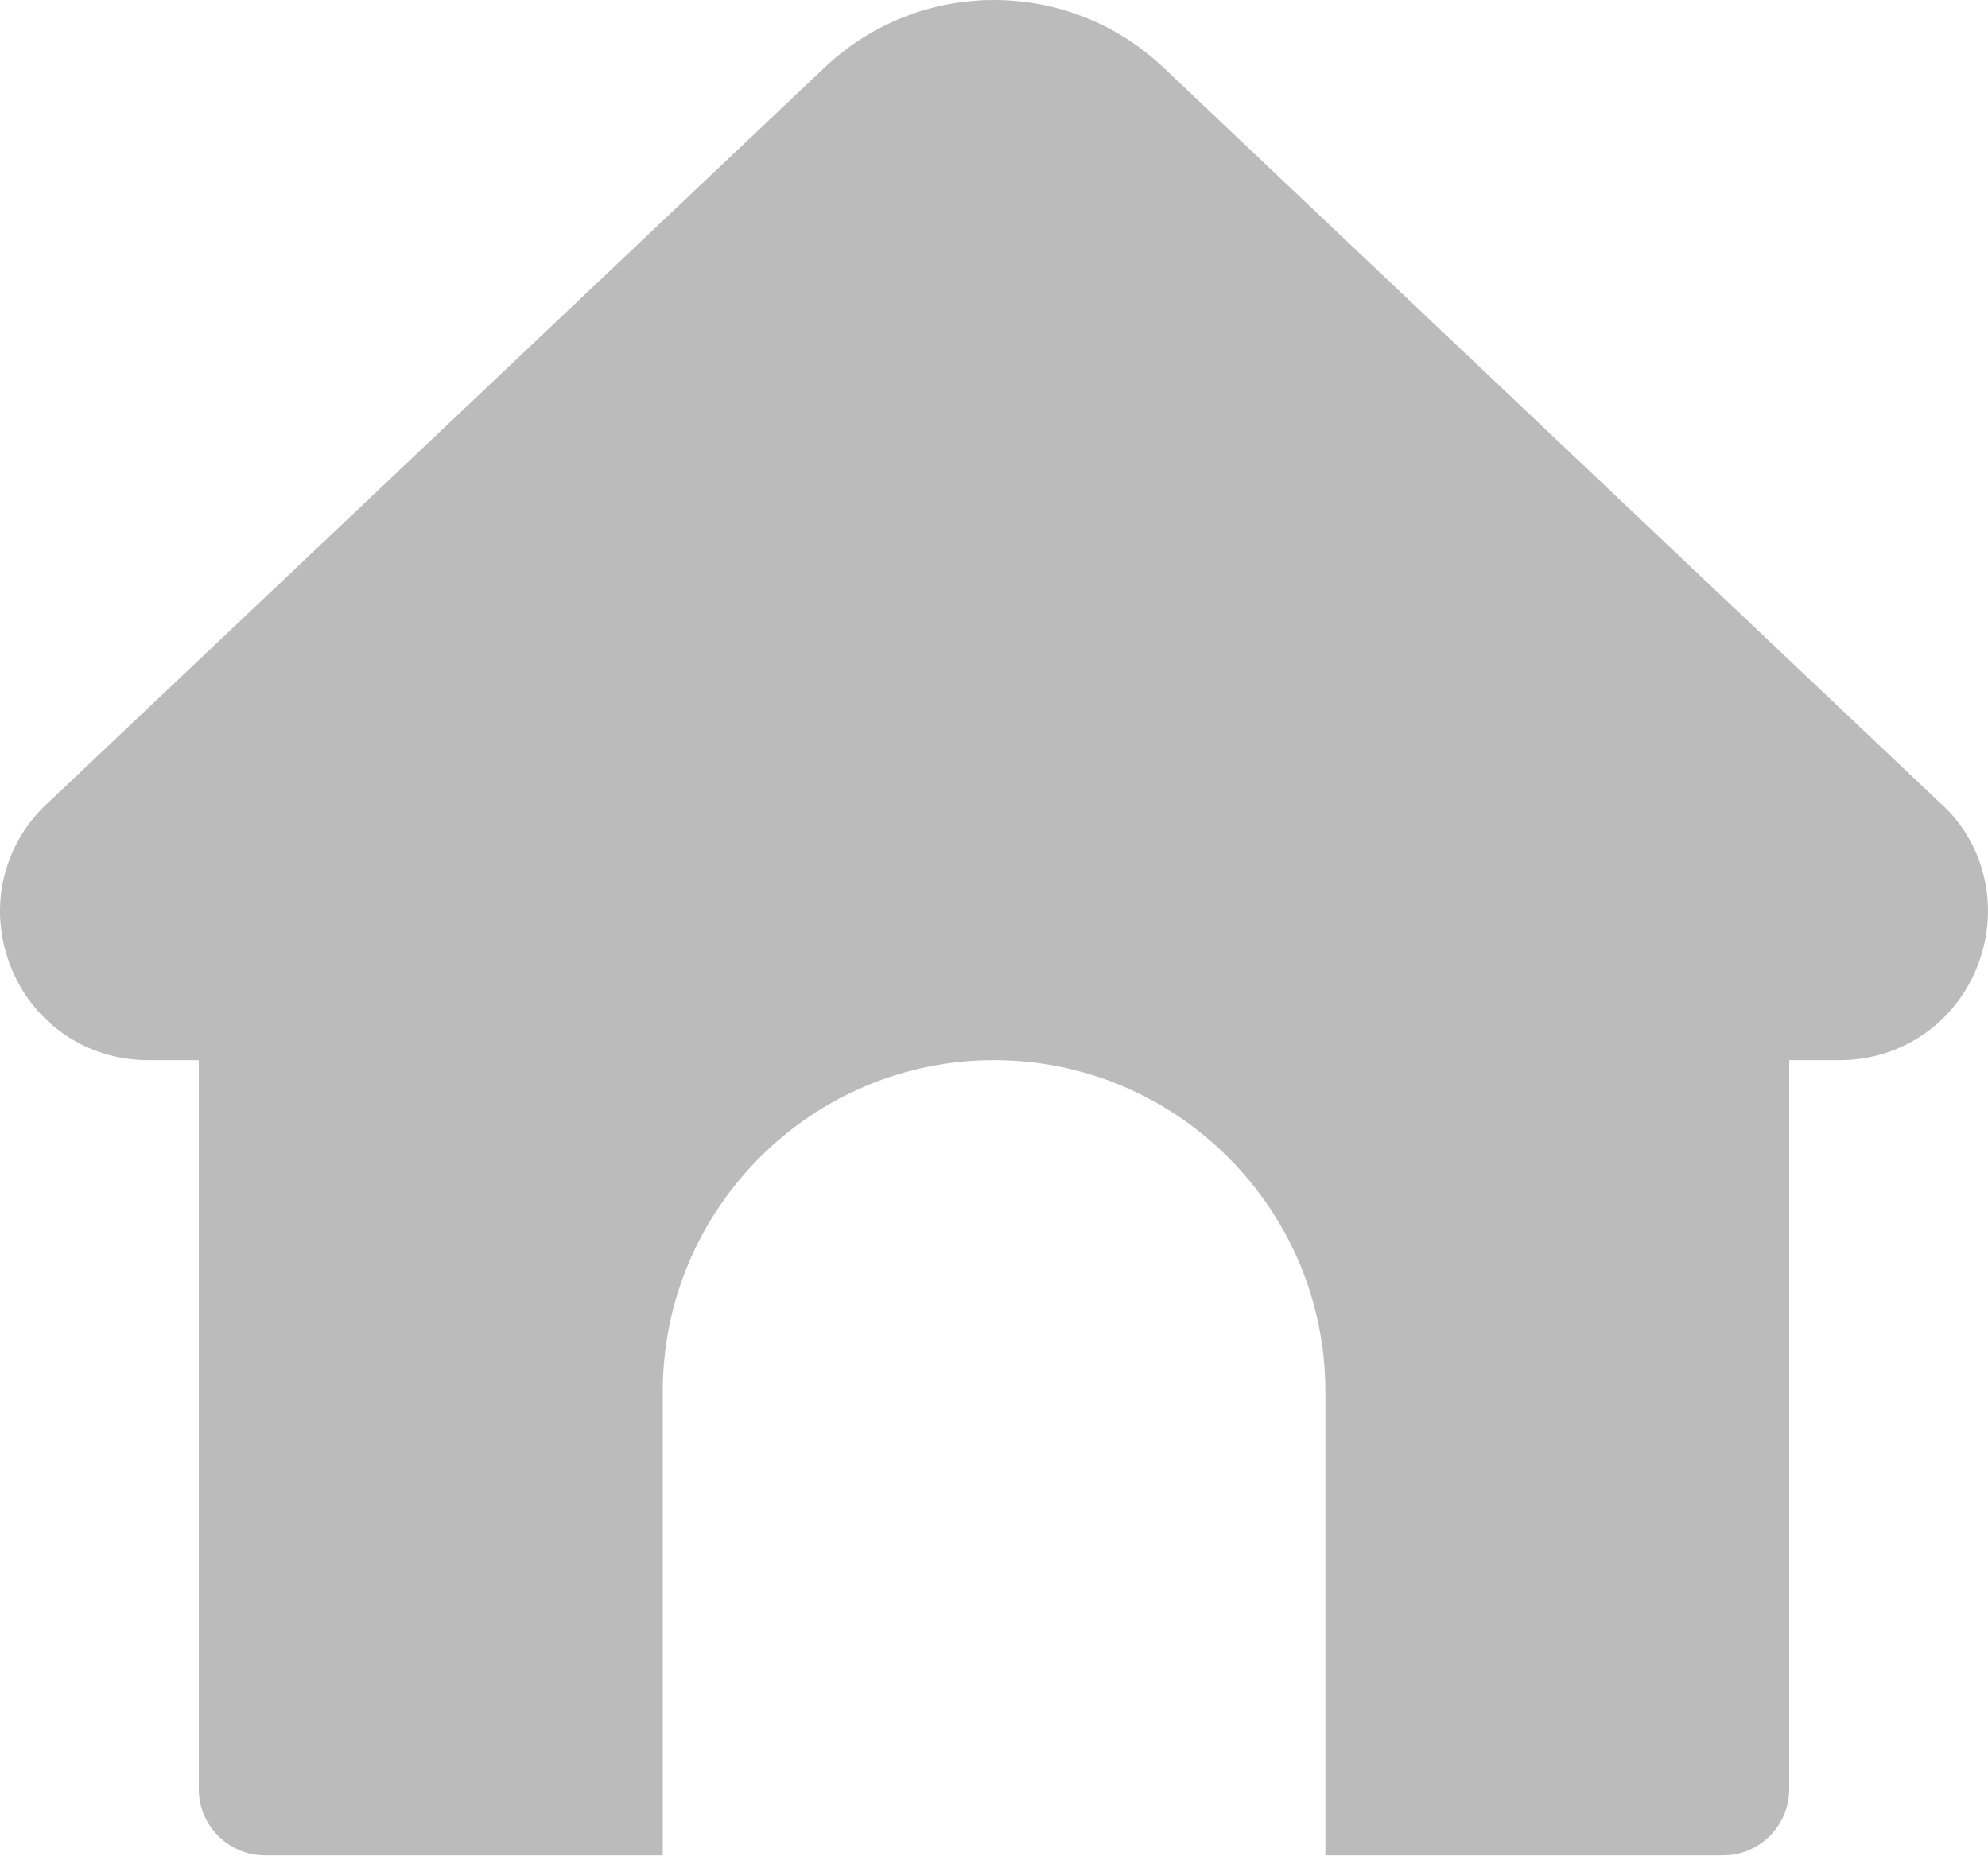 <svg width="16" height="15" viewBox="0 0 16 15" fill="none" xmlns="http://www.w3.org/2000/svg">
<path d="M15.922 7.758C15.745 8.228 15.308 8.532 14.807 8.532H14.4V14.399C14.4 14.693 14.161 14.932 13.867 14.932H10.667V11.199C10.667 9.729 9.47 8.532 8 8.532C6.53 8.532 5.334 9.729 5.334 11.199V14.932H2.134C1.839 14.932 1.6 14.693 1.6 14.399V8.532H1.192C0.692 8.532 0.254 8.229 0.078 7.758C-0.099 7.288 0.031 6.771 0.408 6.441L6.637 0.543C7.402 -0.181 8.599 -0.181 9.363 0.543L15.607 6.455C15.968 6.77 16.098 7.288 15.922 7.758Z" fill="#BBBBBB"/>
</svg>

